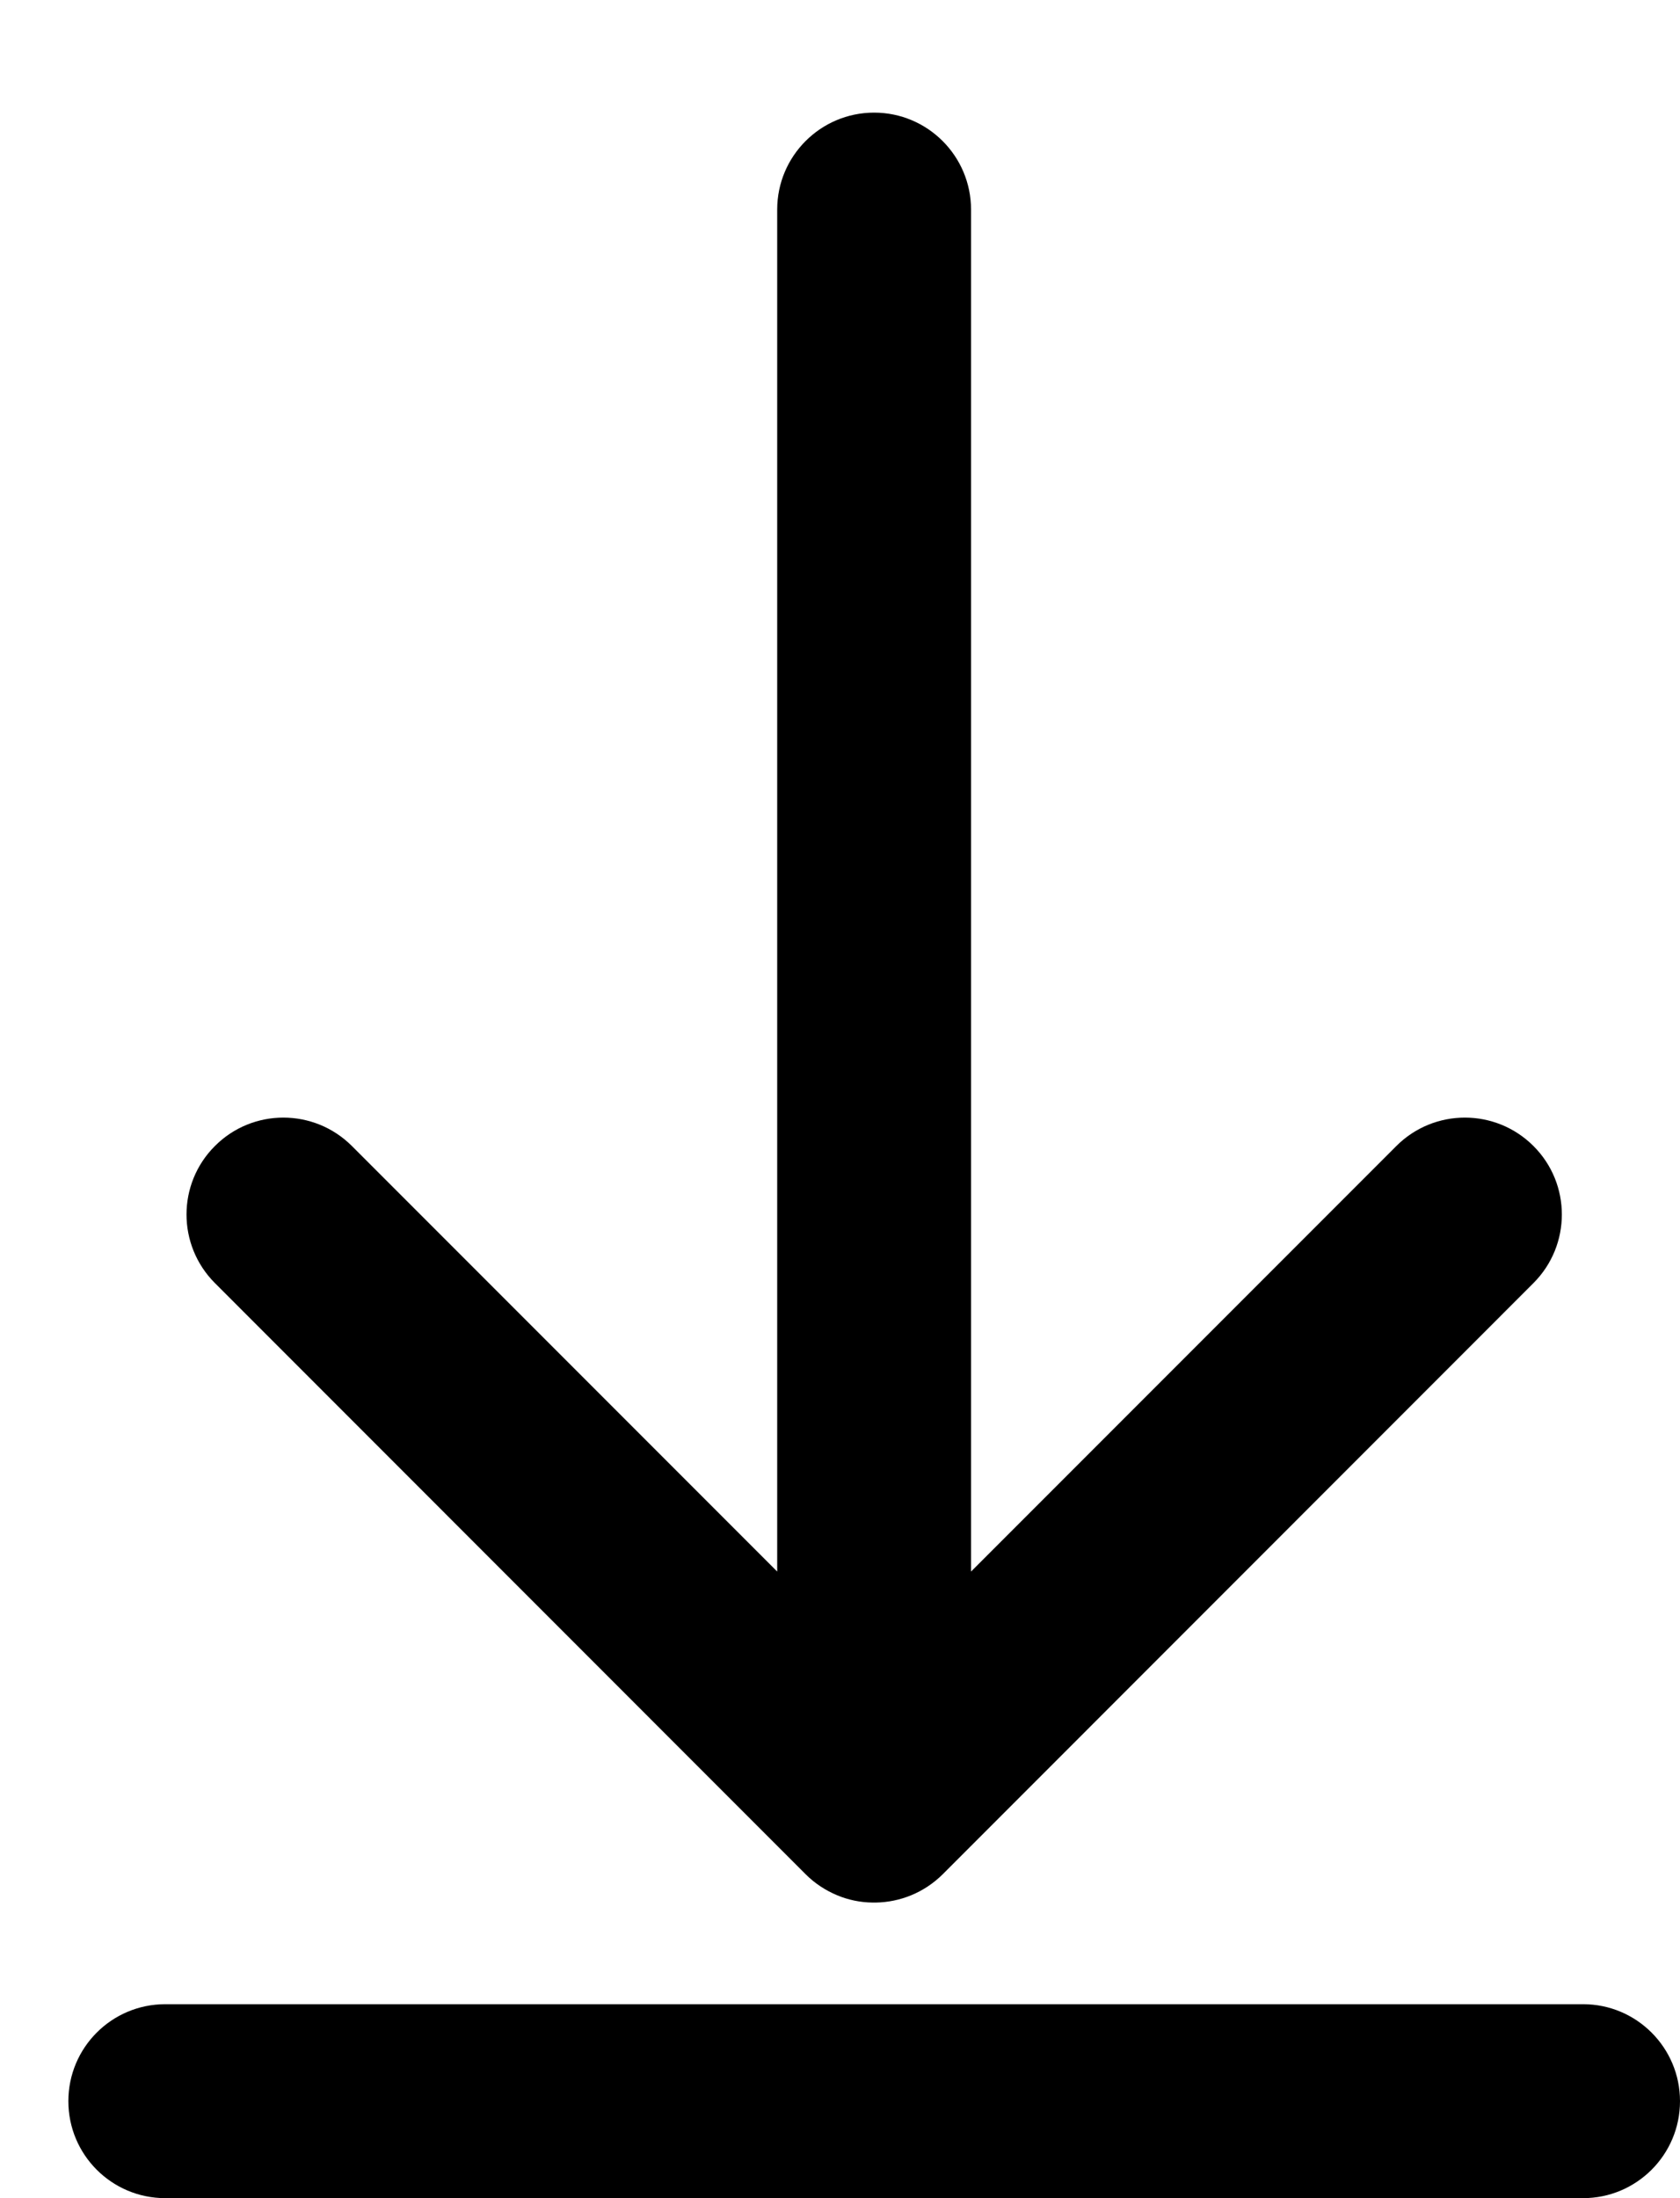 <svg width="13" height="17" viewBox="0 0 13 17" fill="none" xmlns="http://www.w3.org/2000/svg">
  <path fill-rule="evenodd" clip-rule="evenodd" d="M12.25 17C12.664 17 13 16.664 13 16.25C13 15.836 12.664 15.5 12.25 15.5L6.764 15.5L1.279 15.5C0.864 15.5 0.529 15.836 0.529 16.25C0.529 16.664 0.864 17 1.279 17L6.764 17L12.25 17ZM6.479 14.658C6.563 14.693 6.656 14.713 6.753 14.714C6.757 14.714 6.76 14.714 6.764 14.714C6.768 14.714 6.772 14.714 6.776 14.714C6.964 14.711 7.151 14.638 7.295 14.495L11.866 9.923C12.159 9.63 12.159 9.155 11.866 8.863C11.573 8.57 11.098 8.57 10.805 8.863L7.514 12.154L7.514 1.621C7.514 1.207 7.178 0.871 6.764 0.871C6.35 0.871 6.014 1.207 6.014 1.621L6.014 12.154L2.723 8.863C2.43 8.57 1.955 8.57 1.663 8.863C1.37 9.155 1.37 9.63 1.663 9.923L6.234 14.495C6.306 14.567 6.39 14.621 6.479 14.658Z" fill="currentColor" />
</svg>
